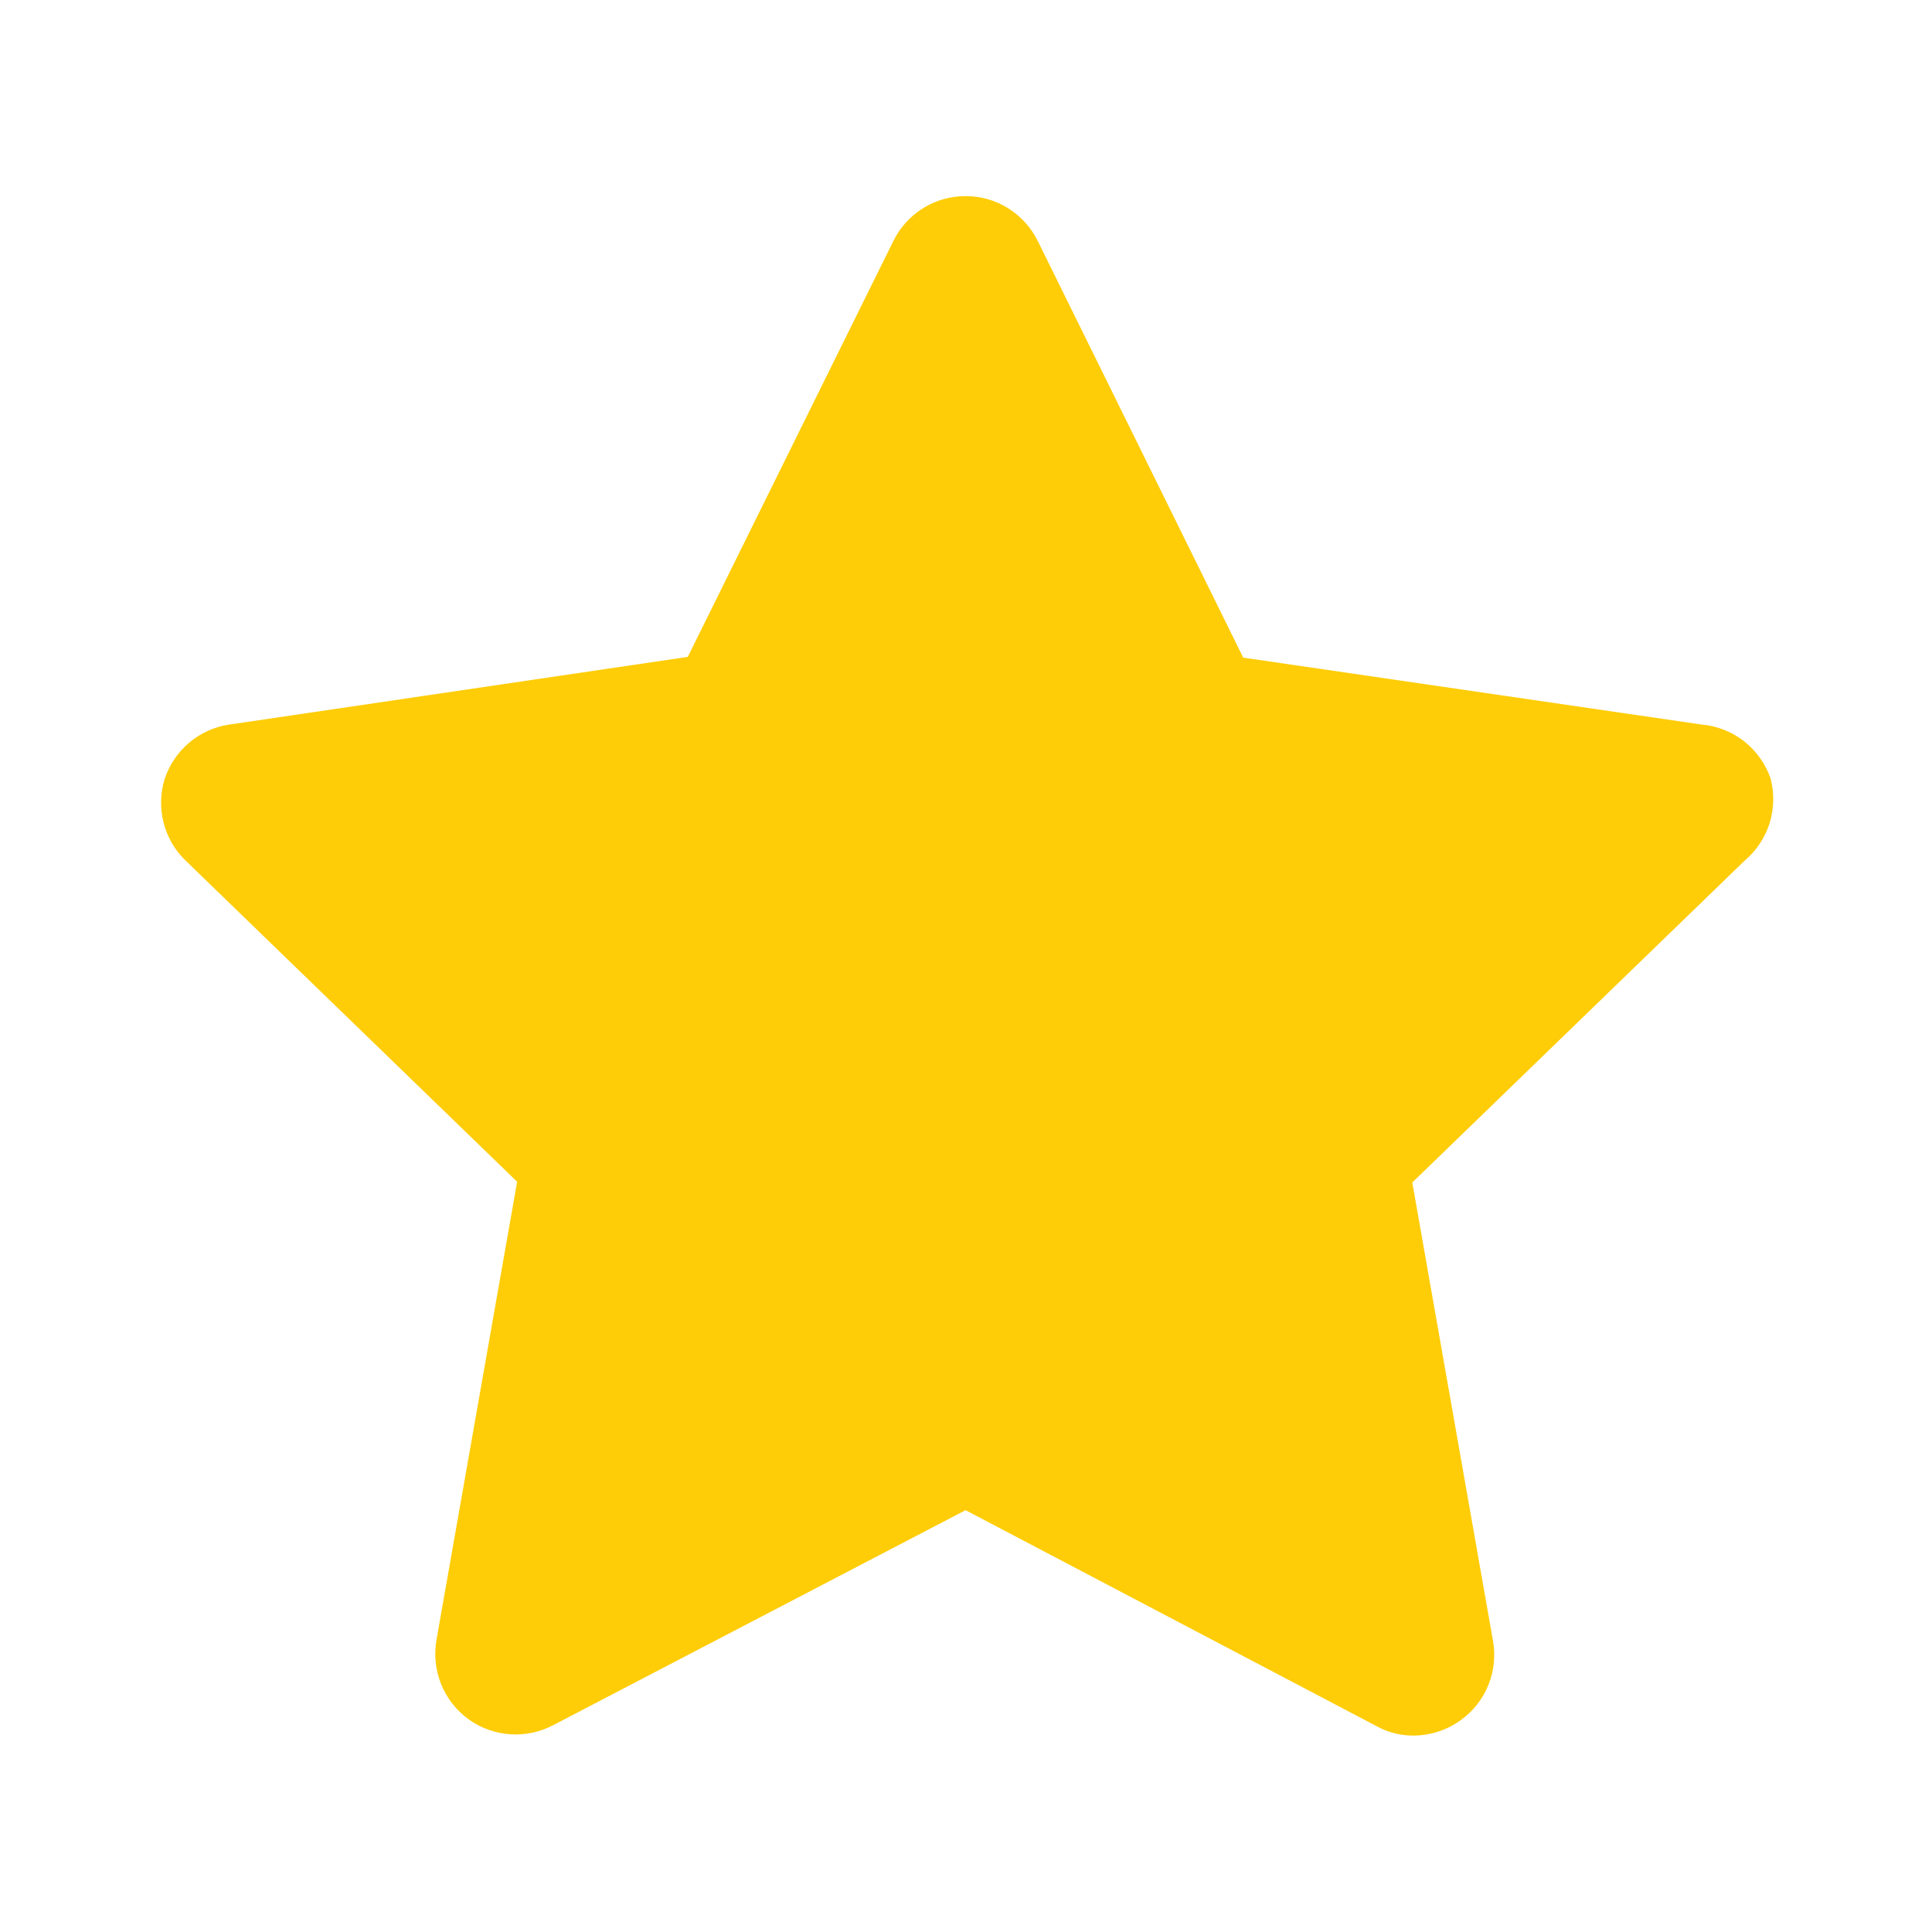 <svg width="18" height="18" viewBox="0 0 18 18" fill="none" xmlns="http://www.w3.org/2000/svg">
<path d="M16.496 7.252C16.448 7.115 16.362 6.995 16.248 6.905C16.133 6.816 15.995 6.762 15.851 6.75L11.583 6.127L9.671 2.25C9.609 2.123 9.514 2.016 9.394 1.941C9.275 1.866 9.137 1.827 8.996 1.827C8.855 1.827 8.717 1.866 8.598 1.941C8.478 2.016 8.382 2.123 8.321 2.25L6.408 6.12L2.141 6.75C2.002 6.769 1.872 6.828 1.764 6.918C1.657 7.008 1.577 7.126 1.533 7.26C1.494 7.39 1.49 7.529 1.523 7.661C1.556 7.793 1.624 7.914 1.721 8.01L4.818 11.01L4.068 15.27C4.042 15.41 4.056 15.556 4.109 15.689C4.162 15.822 4.252 15.936 4.368 16.02C4.482 16.101 4.616 16.149 4.755 16.158C4.894 16.167 5.033 16.137 5.156 16.072L8.996 14.07L12.821 16.08C12.926 16.139 13.045 16.17 13.166 16.17C13.325 16.17 13.48 16.12 13.608 16.027C13.725 15.944 13.815 15.829 13.868 15.696C13.921 15.563 13.935 15.418 13.908 15.277L13.158 11.017L16.256 8.017C16.364 7.926 16.444 7.805 16.487 7.67C16.529 7.534 16.532 7.389 16.496 7.252ZM7.871 9C4.584 10.017 5.659 14.133 5.621 14.25C5.583 14.366 8.6 13.004 8.621 13.125L12.206 14.062L9.386 12.562C9.277 12.505 9.156 12.474 9.033 12.474C8.91 12.474 8.789 12.505 8.681 12.562L5.861 14.062L6.401 10.92C6.422 10.799 9.034 9.491 8.996 9.375C8.958 9.258 6.271 10.337 6.183 10.252L10.496 9.375L10.121 8.25C12.401 9.705 8.766 9.455 8.865 9.383C8.965 9.311 11.942 9.485 11.996 9.375L8.996 4.275L10.406 7.14C10.46 7.25 5.761 10.18 5.861 10.252C4.217 12.178 7.749 8.983 7.871 9Z" fill="#FECD08"/>
</svg>
